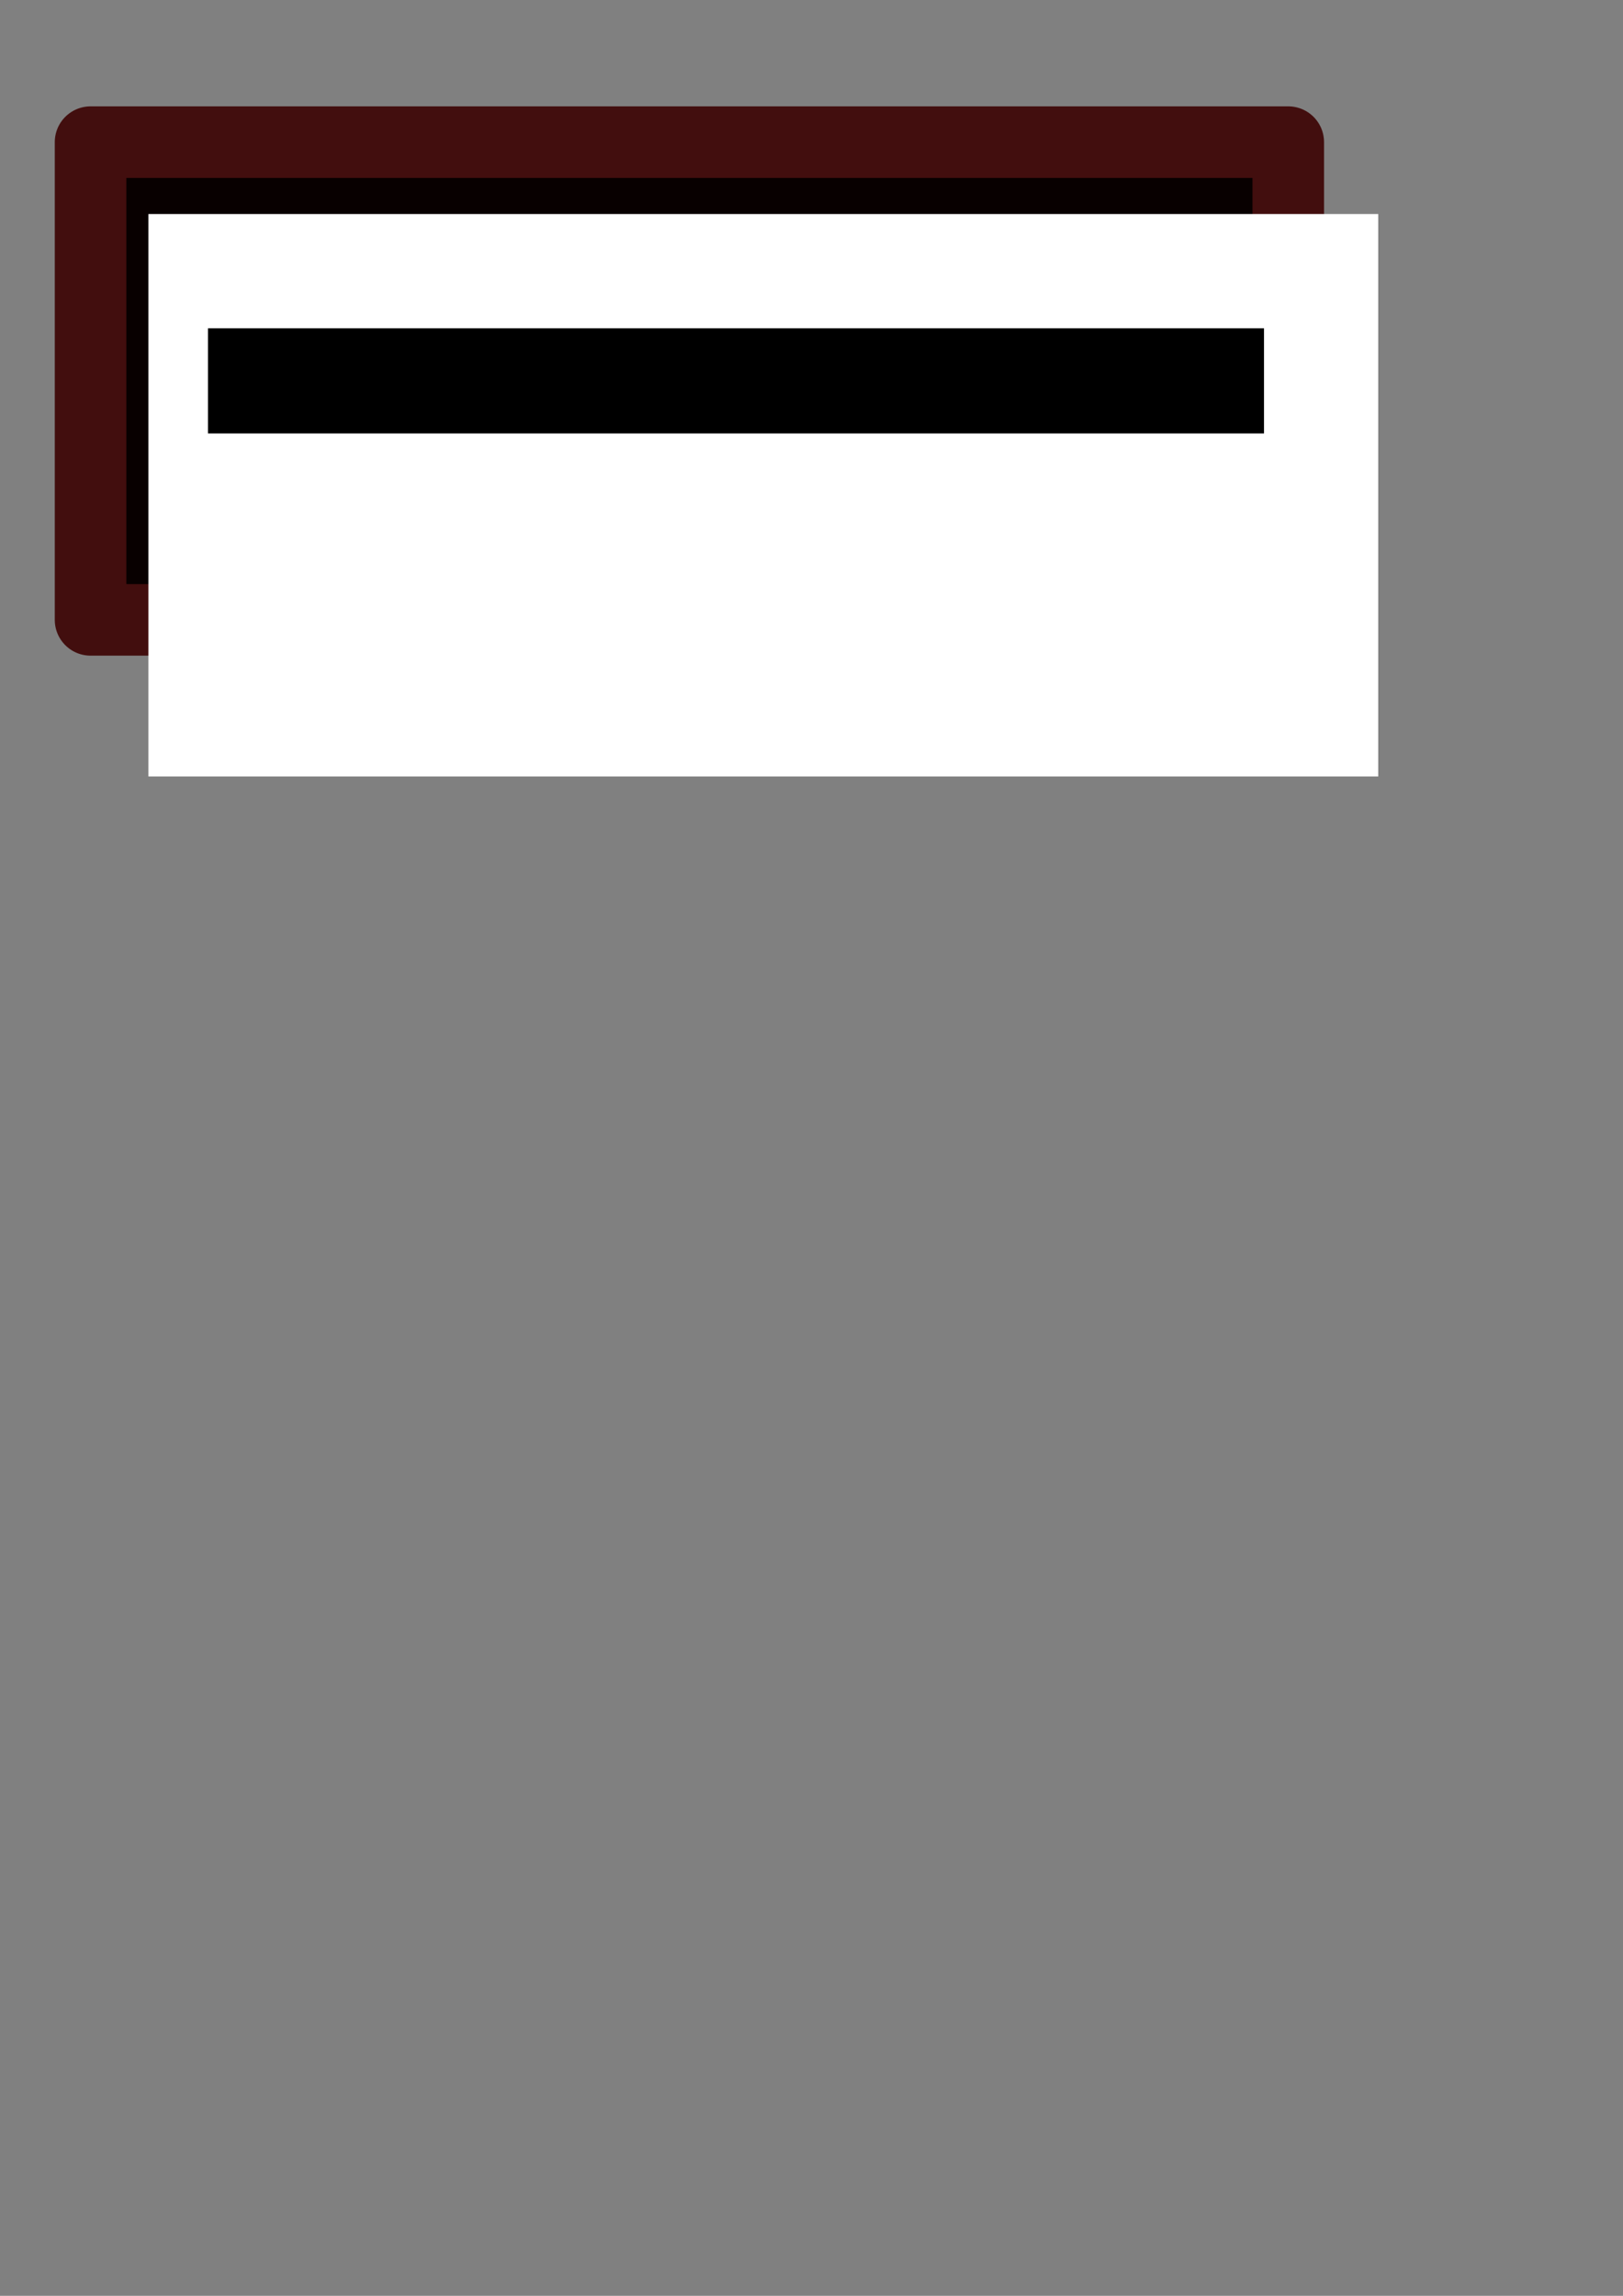<?xml version="1.0" encoding="UTF-8" standalone="no"?>
<!-- Created with Inkscape (http://www.inkscape.org/) -->

<svg
   xmlns:dc="http://purl.org/dc/elements/1.1/"
   xmlns:cc="http://creativecommons.org/ns#"
   xmlns:rdf="http://www.w3.org/1999/02/22-rdf-syntax-ns#"
   xmlns:svg="http://www.w3.org/2000/svg"
   xmlns="http://www.w3.org/2000/svg"
   xmlns:sodipodi="http://sodipodi.sourceforge.net/DTD/sodipodi-0.dtd"
   xmlns:inkscape="http://www.inkscape.org/namespaces/inkscape"
   width="210mm"
   height="297mm"
   id="svg2"
   version="1.1"
   inkscape:version="0.48.1 r9760"
   sodipodi:docname="Nouveau document 1">
  <rect width="100%" height="100%" fill="#808080" stroke="none"/>
  <defs
     id="defs4" />
  <sodipodi:namedview
     id="base"
     pagecolor="#ffffff"
     bordercolor="#666666"
     borderopacity="1.0"
     inkscape:pageopacity="0.0"
     inkscape:pageshadow="2"
     inkscape:zoom="1.4"
     inkscape:cx="195.41981"
     inkscape:cy="901.08418"
     inkscape:document-units="px"
     inkscape:current-layer="layer1"
     showgrid="false"
     inkscape:window-width="1920"
     inkscape:window-height="987"
     inkscape:window-x="0"
     inkscape:window-y="30"
     inkscape:window-maximized="1" />
  <g
     inkscape:label="Calque 1"
     inkscape:groupmode="layer"
     id="layer1">
    <rect
       style="fill:#080000;fill-opacity:1;stroke:#420e0e;stroke-opacity:1;stroke-linejoin:round;stroke-width:35;stroke-miterlimit:4;stroke-dasharray:none"
       id="rect2997"
       width="585.714"
       height="233.571"
       x="44.286"
       y="69.505" />
    <flowRoot
       xml:space="preserve"
       id="flowRoot2985"
       style="font-size:40px;font-style:normal;font-weight:normal;line-height:125%;letter-spacing:0px;word-spacing:0px;fill:#ffffff;fill-opacity:1;stroke:none;font-family:Sans"
       transform="translate(24,18)"><flowRegion
         id="flowRegion2987"><rect
           id="rect2989"
           width="601.429"
           height="275"
           x="48.571"
           y="86.648"
           style="fill:#ffffff;fill-opacity:1" /></flowRegion><flowPara
         id="flowPara2991"
         style="font-size:40px;font-style:normal;font-variant:normal;font-weight:100;font-stretch:normal;text-align:start;line-height:125%;writing-mode:lr-tb;text-anchor:start;fill:#ffffff;fill-opacity:1;font-family:Eraser;-inkscape-font-specification:Eraser Thin">    Computer  ScieNce</flowPara><flowPara
         id="flowPara2993"
         style="font-size:40px;font-style:normal;font-variant:normal;font-weight:100;font-stretch:normal;text-align:start;line-height:125%;writing-mode:lr-tb;text-anchor:start;fill:#ffffff;fill-opacity:1;font-family:Eraser;-inkscape-font-specification:Eraser Thin"> -  Co<flowSpan
   style="font-style:italic"
   id="flowSpan3785">m</flowSpan>Puter </flowPara><flowPara
         id="flowPara2995"
         style="font-size:40px;font-style:normal;font-variant:normal;font-weight:100;font-stretch:normal;text-align:start;line-height:125%;writing-mode:lr-tb;text-anchor:start;fill:#ffffff;fill-opacity:1;font-family:Eraser;-inkscape-font-specification:Eraser Thin"> =                   ScieNce</flowPara></flowRoot>    <flowRoot
       xml:space="preserve"
       id="flowRoot3769"
       style="fill:black;stroke:none;stroke-opacity:1;stroke-width:1px;stroke-linejoin:miter;stroke-linecap:butt;fill-opacity:1;font-family:Sans;font-style:normal;font-weight:normal;font-size:40px;line-height:125%;letter-spacing:0px;word-spacing:0px"><flowRegion
         id="flowRegion3771"><rect
           id="rect3773"
           width="25.714"
           height="41.429"
           x="-116.429"
           y="-33.352" /></flowRegion><flowPara
         id="flowPara3775"></flowPara></flowRoot>    <flowRoot
       xml:space="preserve"
       id="flowRoot3777"
       style="font-size:40px;font-style:normal;font-weight:normal;line-height:125%;letter-spacing:0px;word-spacing:0px;fill:#000000;fill-opacity:1;stroke:none;font-family:Sans"
       transform="translate(56,106)"><flowRegion
         id="flowRegion3779"><rect
           id="rect3781"
           width="516.429"
           height="51.429"
           x="45.714"
           y="54.505" /></flowRegion><flowPara
         id="flowPara3783"
         style="font-size:40px;font-style:normal;font-variant:normal;font-weight:normal;font-stretch:normal;text-align:start;line-height:125%;writing-mode:lr-tb;text-anchor:start;fill:#ffffff;fill-opacity:1;font-family:EraserDust;-inkscape-font-specification:EraserDust">_________________________</flowPara></flowRoot>  </g>
</svg>
